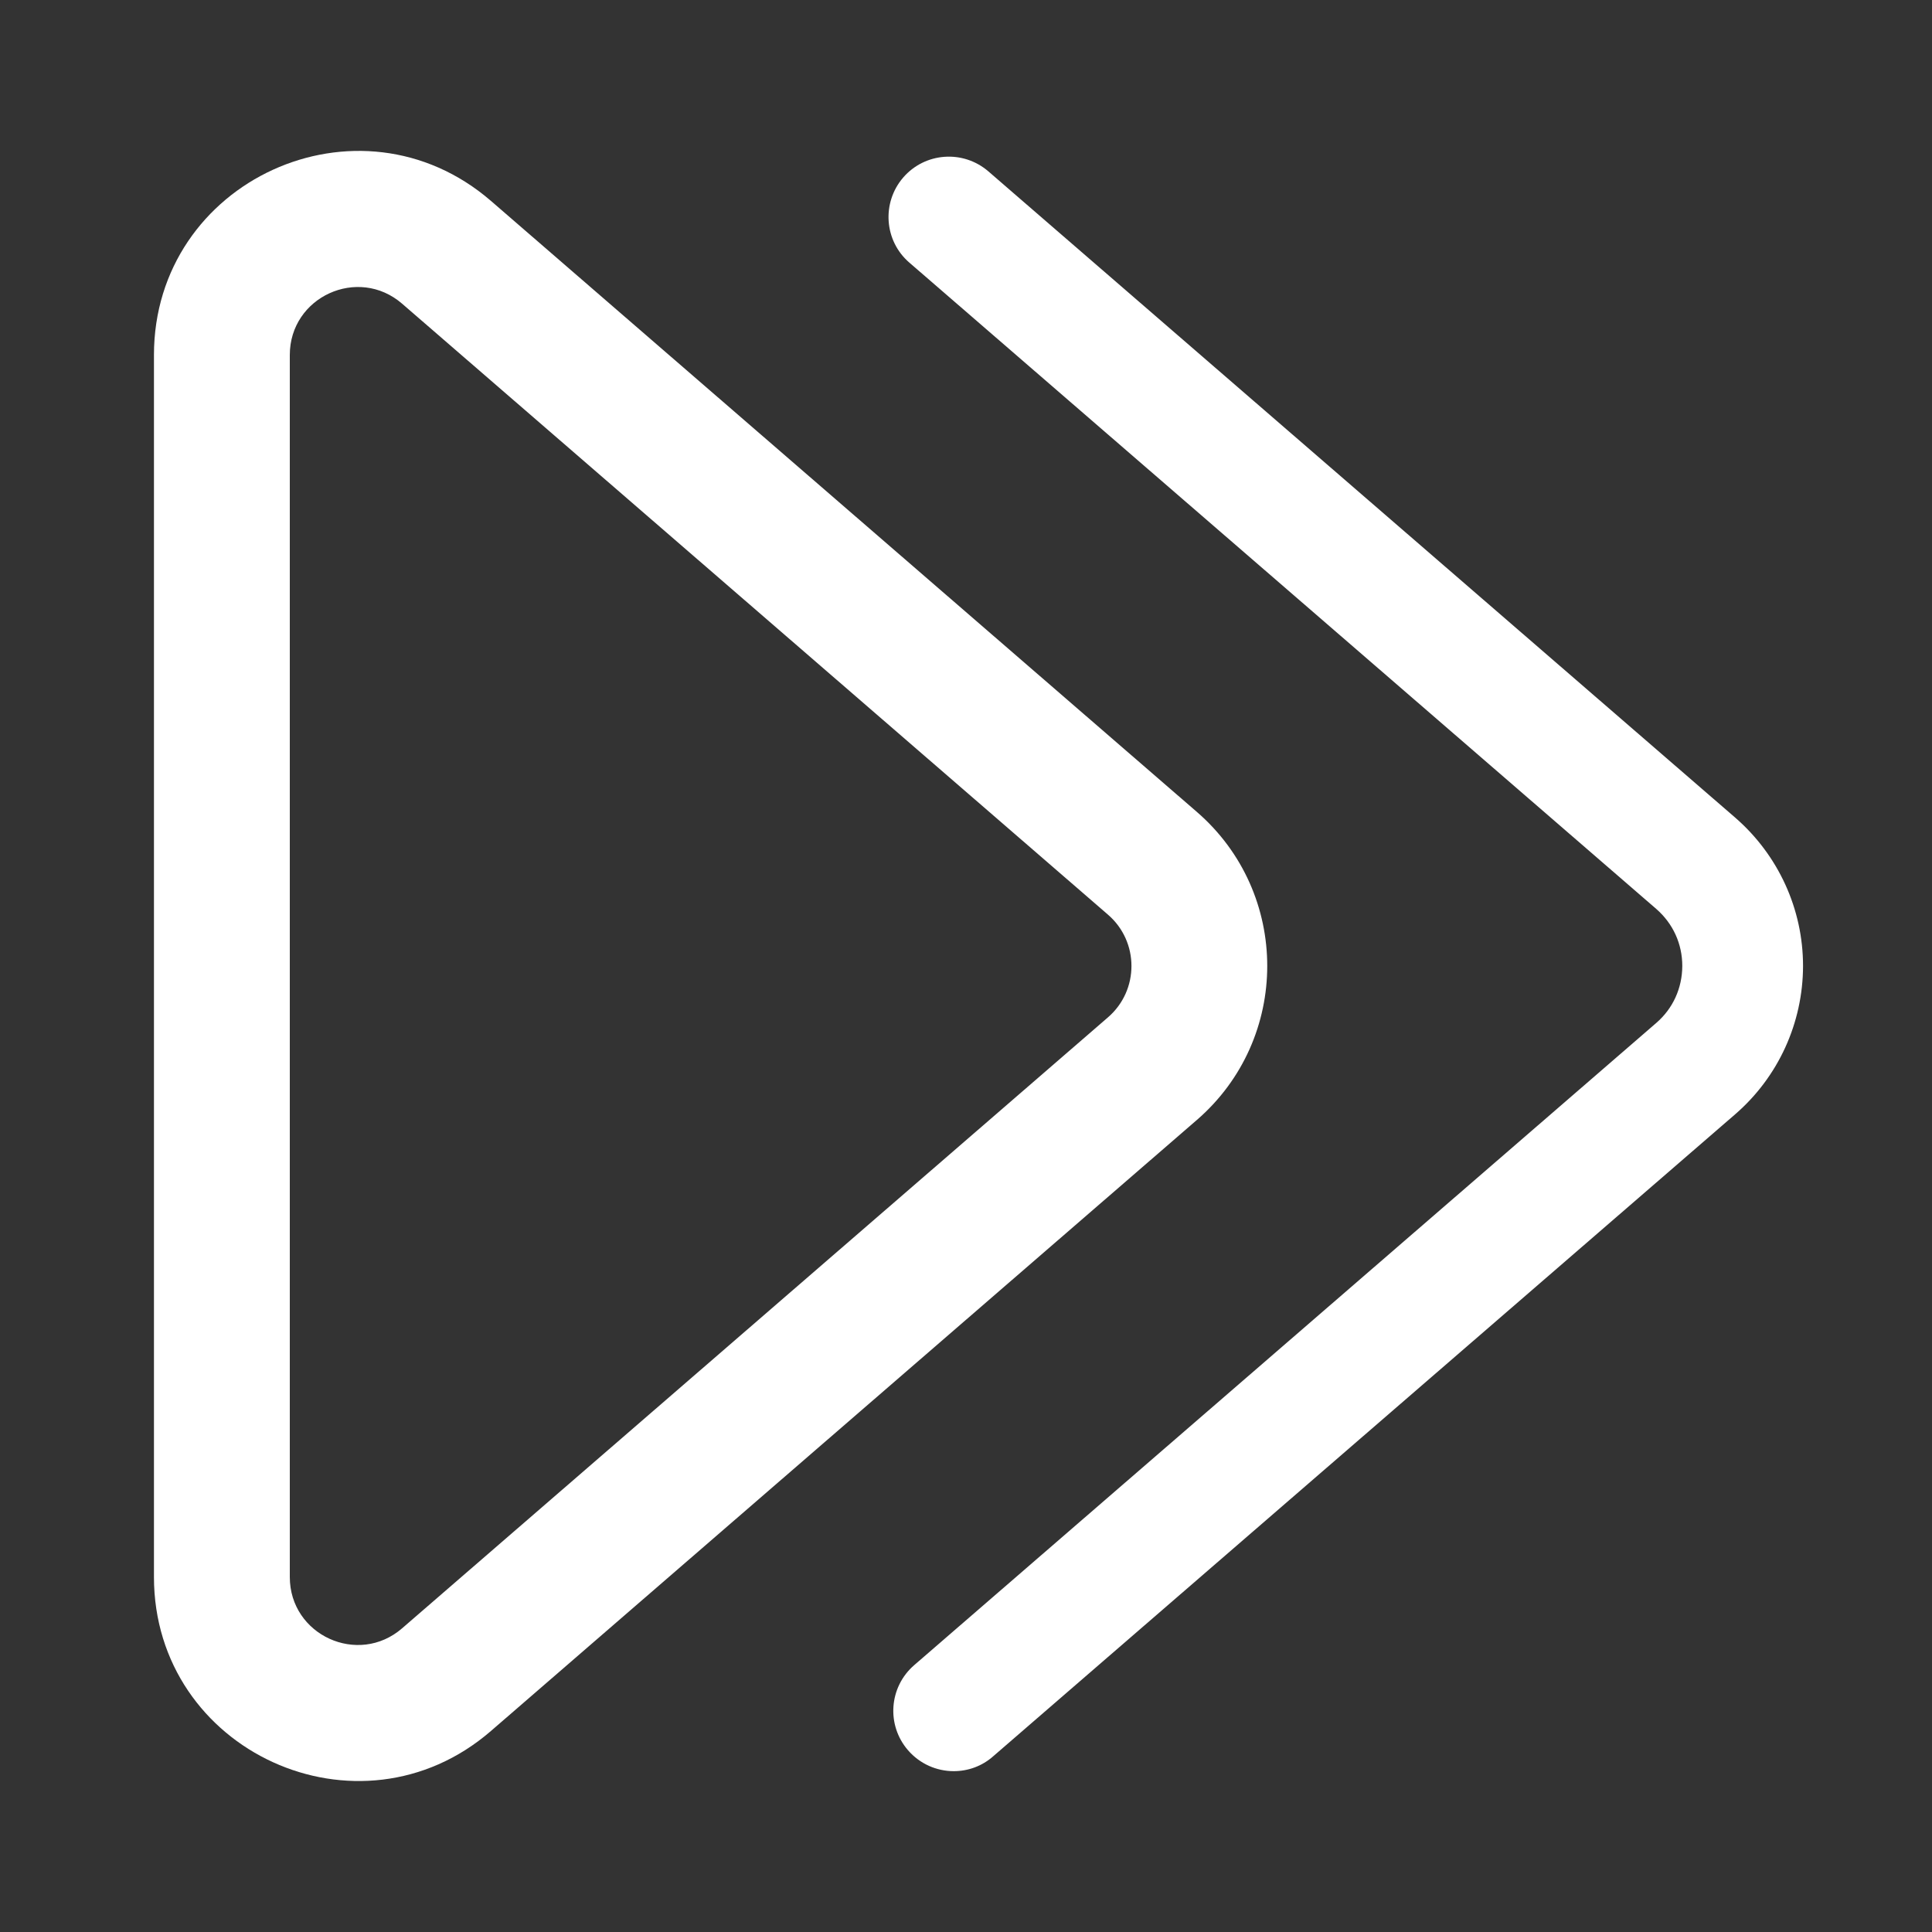 <?xml version="1.0" encoding="utf-8"?>
<!-- Generator: Adobe Illustrator 27.2.0, SVG Export Plug-In . SVG Version: 6.00 Build 0)  -->
<svg version="1.1" id="Layer_1" xmlns="http://www.w3.org/2000/svg" xmlns:xlink="http://www.w3.org/1999/xlink" x="0px" y="0px"
	 viewBox="0 0 16 16" style="enable-background:new 0 0 16 16;" xml:space="preserve">
<rect x="0" y="0" width="16" height="16" fill="#333333" stroke="none"/>
<style type="text/css">
	.st0{fill-rule:evenodd;clip-rule:evenodd;fill:#FFFFFF;}
	.st1{fill:#FFFFFF;}
</style>
<path class="st0" d="M9.912,6.724c0.777,0.673,0.777,1.878,0,2.551l-5.846,5.06c-1.093,0.946-2.791,0.169-2.791-1.275V2.94
	c0-1.445,1.698-2.221,2.791-1.276L9.912,6.724z M9.176,8.425c0.259-0.224,0.259-0.626,0-0.85L3.33,2.515
	C2.966,2.2,2.4,2.458,2.4,2.94v10.12c0,0.482,0.566,0.74,0.93,0.425L9.176,8.425z"/>
<path class="st1" d="M7.898,14.668c-0.14,0-0.279-0.059-0.378-0.173c-0.181-0.209-0.158-0.524,0.051-0.705l6.145-5.318
	c0.139-0.12,0.215-0.288,0.216-0.472c0-0.184-0.077-0.352-0.216-0.473L7.531,2.175C7.322,1.995,7.3,1.679,7.48,1.47
	c0.181-0.209,0.496-0.231,0.705-0.051l6.185,5.352C14.727,7.081,14.932,7.528,14.932,8c-0.001,0.472-0.205,0.919-0.562,1.228
	l-6.145,5.317C8.131,14.628,8.015,14.668,7.898,14.668z"/>
</svg>
